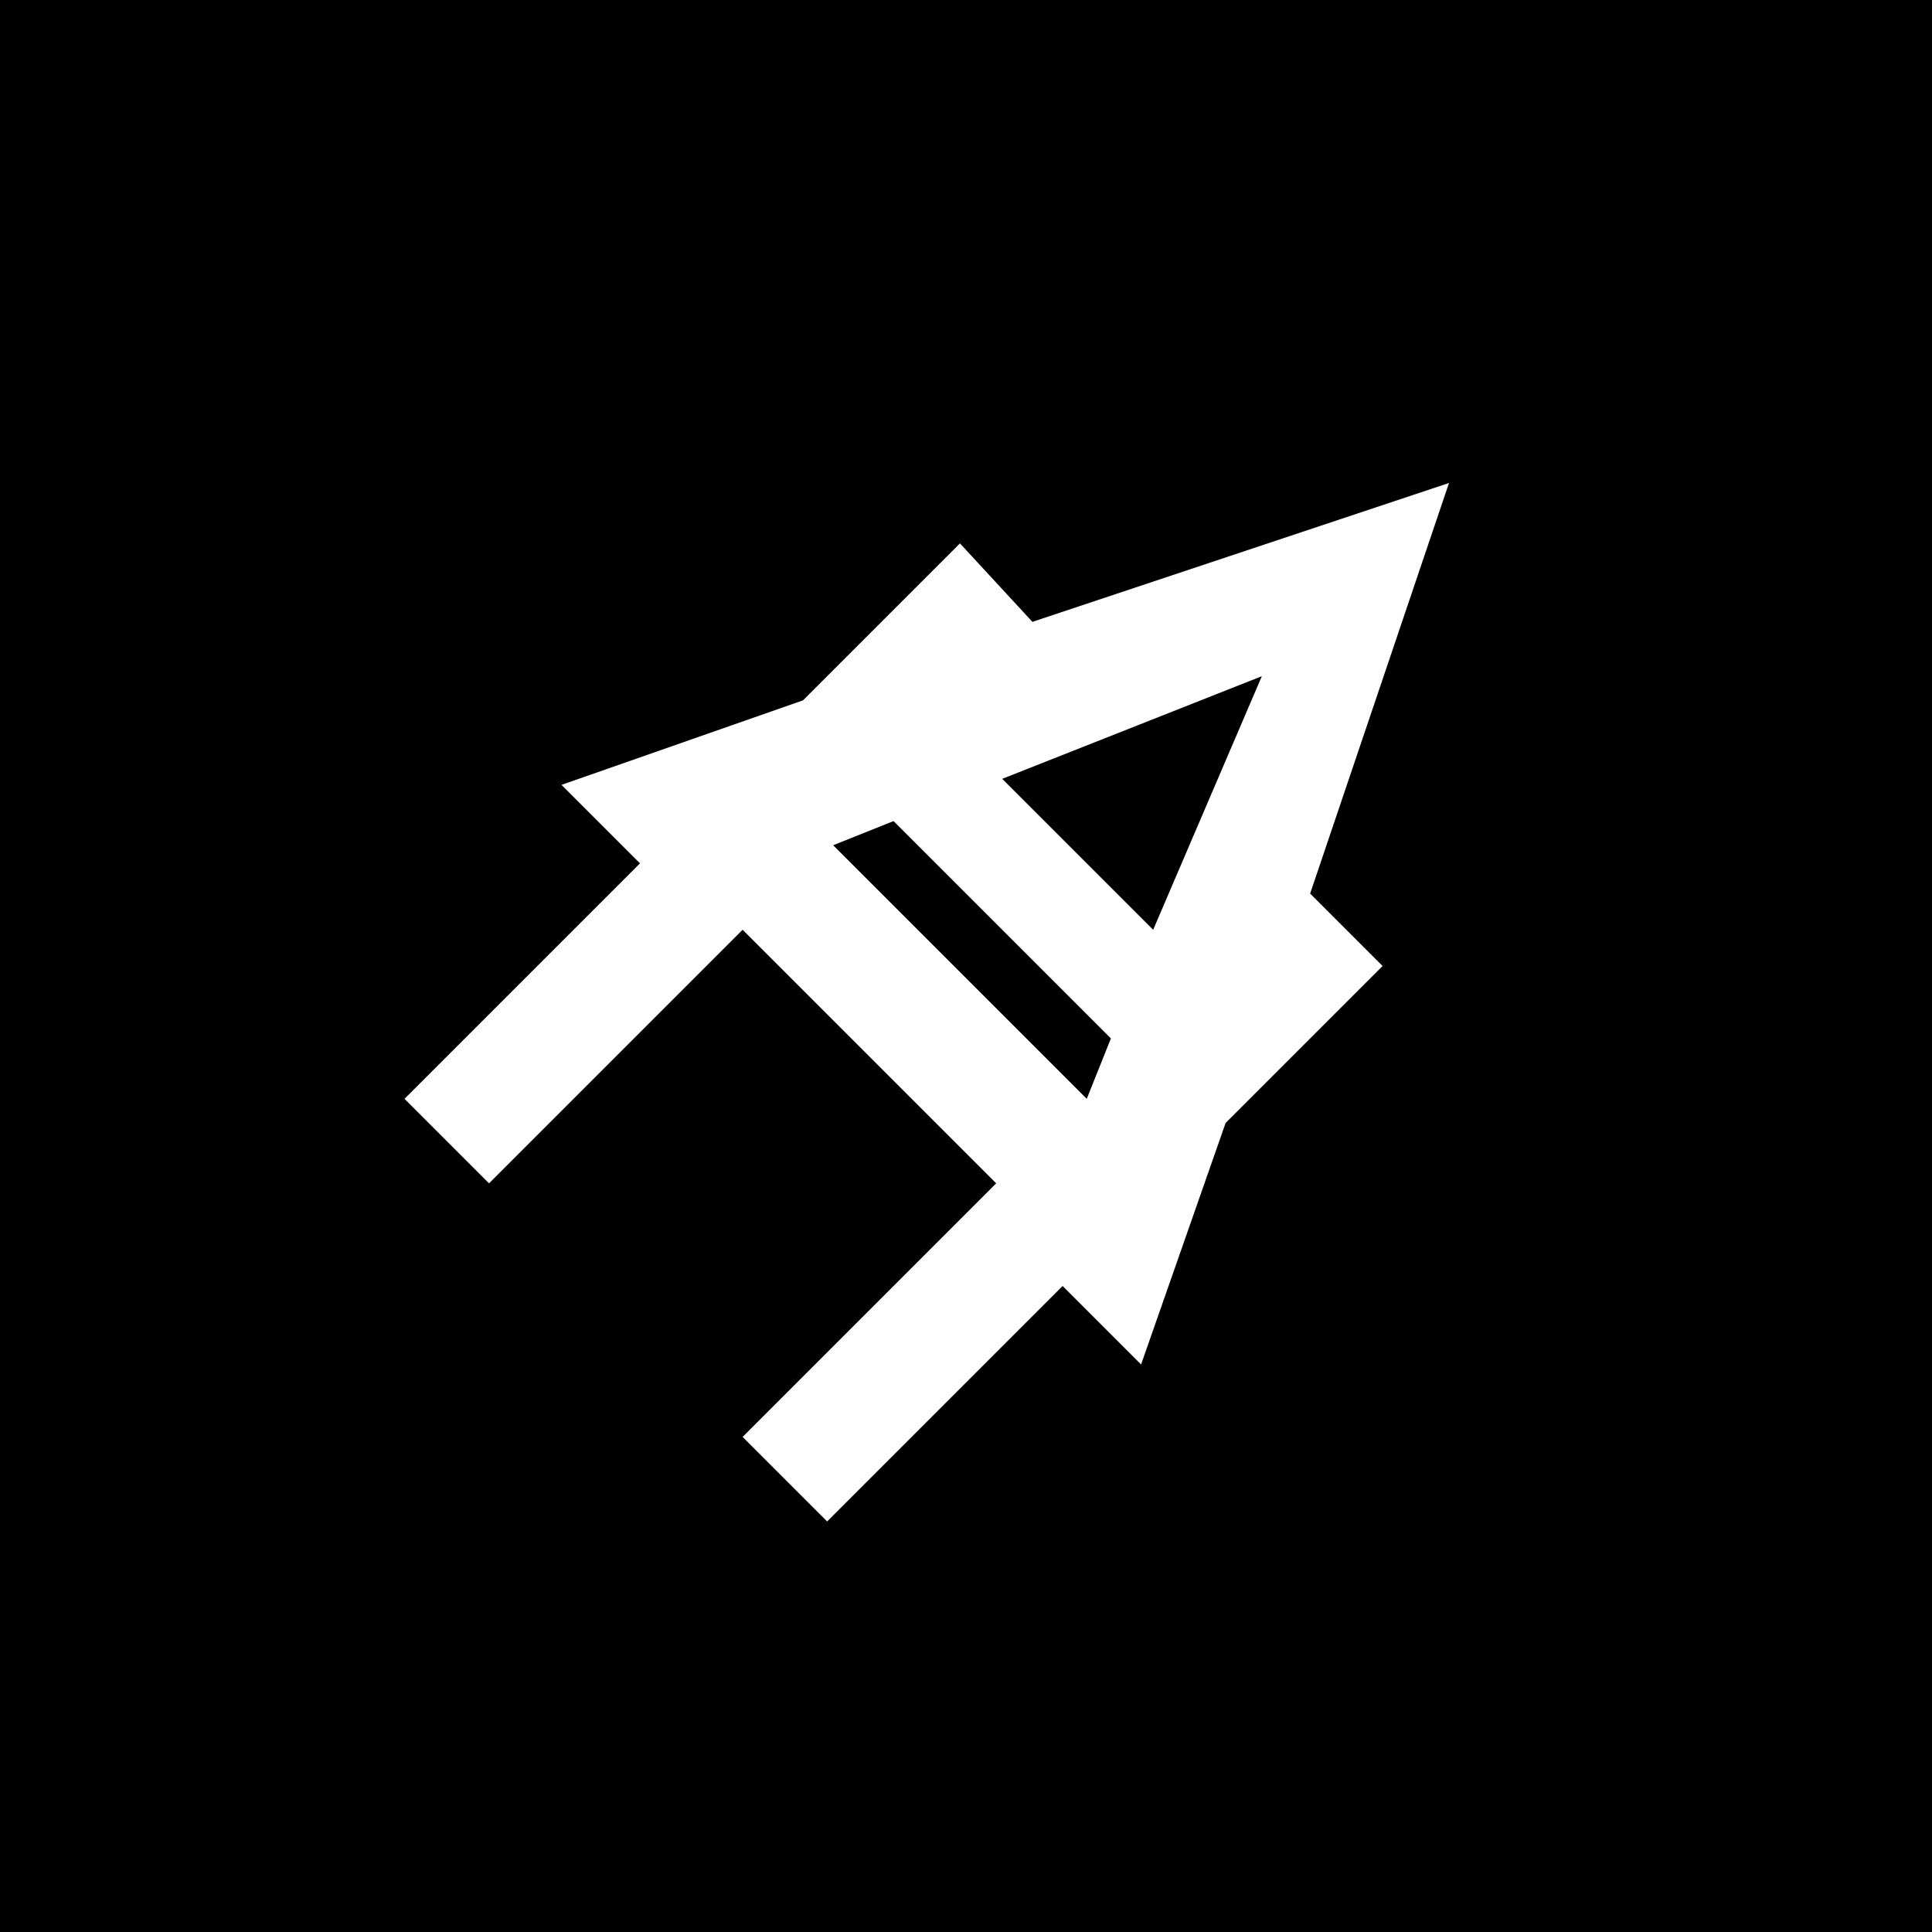 <?xml version="1.0" encoding="utf-8"?>
<!-- Generator: Adobe Illustrator 26.0.1, SVG Export Plug-In . SVG Version: 6.00 Build 0)  -->
<svg version="1.1" id="Layer_1" xmlns:serif="http://www.serif.com/"
	 xmlns="http://www.w3.org/2000/svg" xmlns:xlink="http://www.w3.org/1999/xlink" x="0px" y="0px" viewBox="0 0 32 32"
	 style="enable-background:new 0 0 32 32;" xml:space="preserve">
<style type="text/css">
	.st0{fill-rule:evenodd;clip-rule:evenodd;}
	.st1{fill:#FFFFFF;}
</style>
<rect class="st0" width="32" height="32"/>
<path class="st1" d="M21.7,14.8L24,8l-6.9,2.3L15.9,9l-2.6,2.6l-4,1.4l1.3,1.3l-3.9,3.9l1.4,1.4l4.2-4.2l4.2,4.2l-4.2,4.2l1.4,1.4
	l3.9-3.9l1.3,1.3l1.4-4l2.6-2.6L21.7,14.8z M19.1,15.4l-2.5-2.5l4.3-1.7L19.1,15.4z M13.8,14l1-0.4l3.6,3.6l-0.4,1L13.8,14z"/>
</svg>
